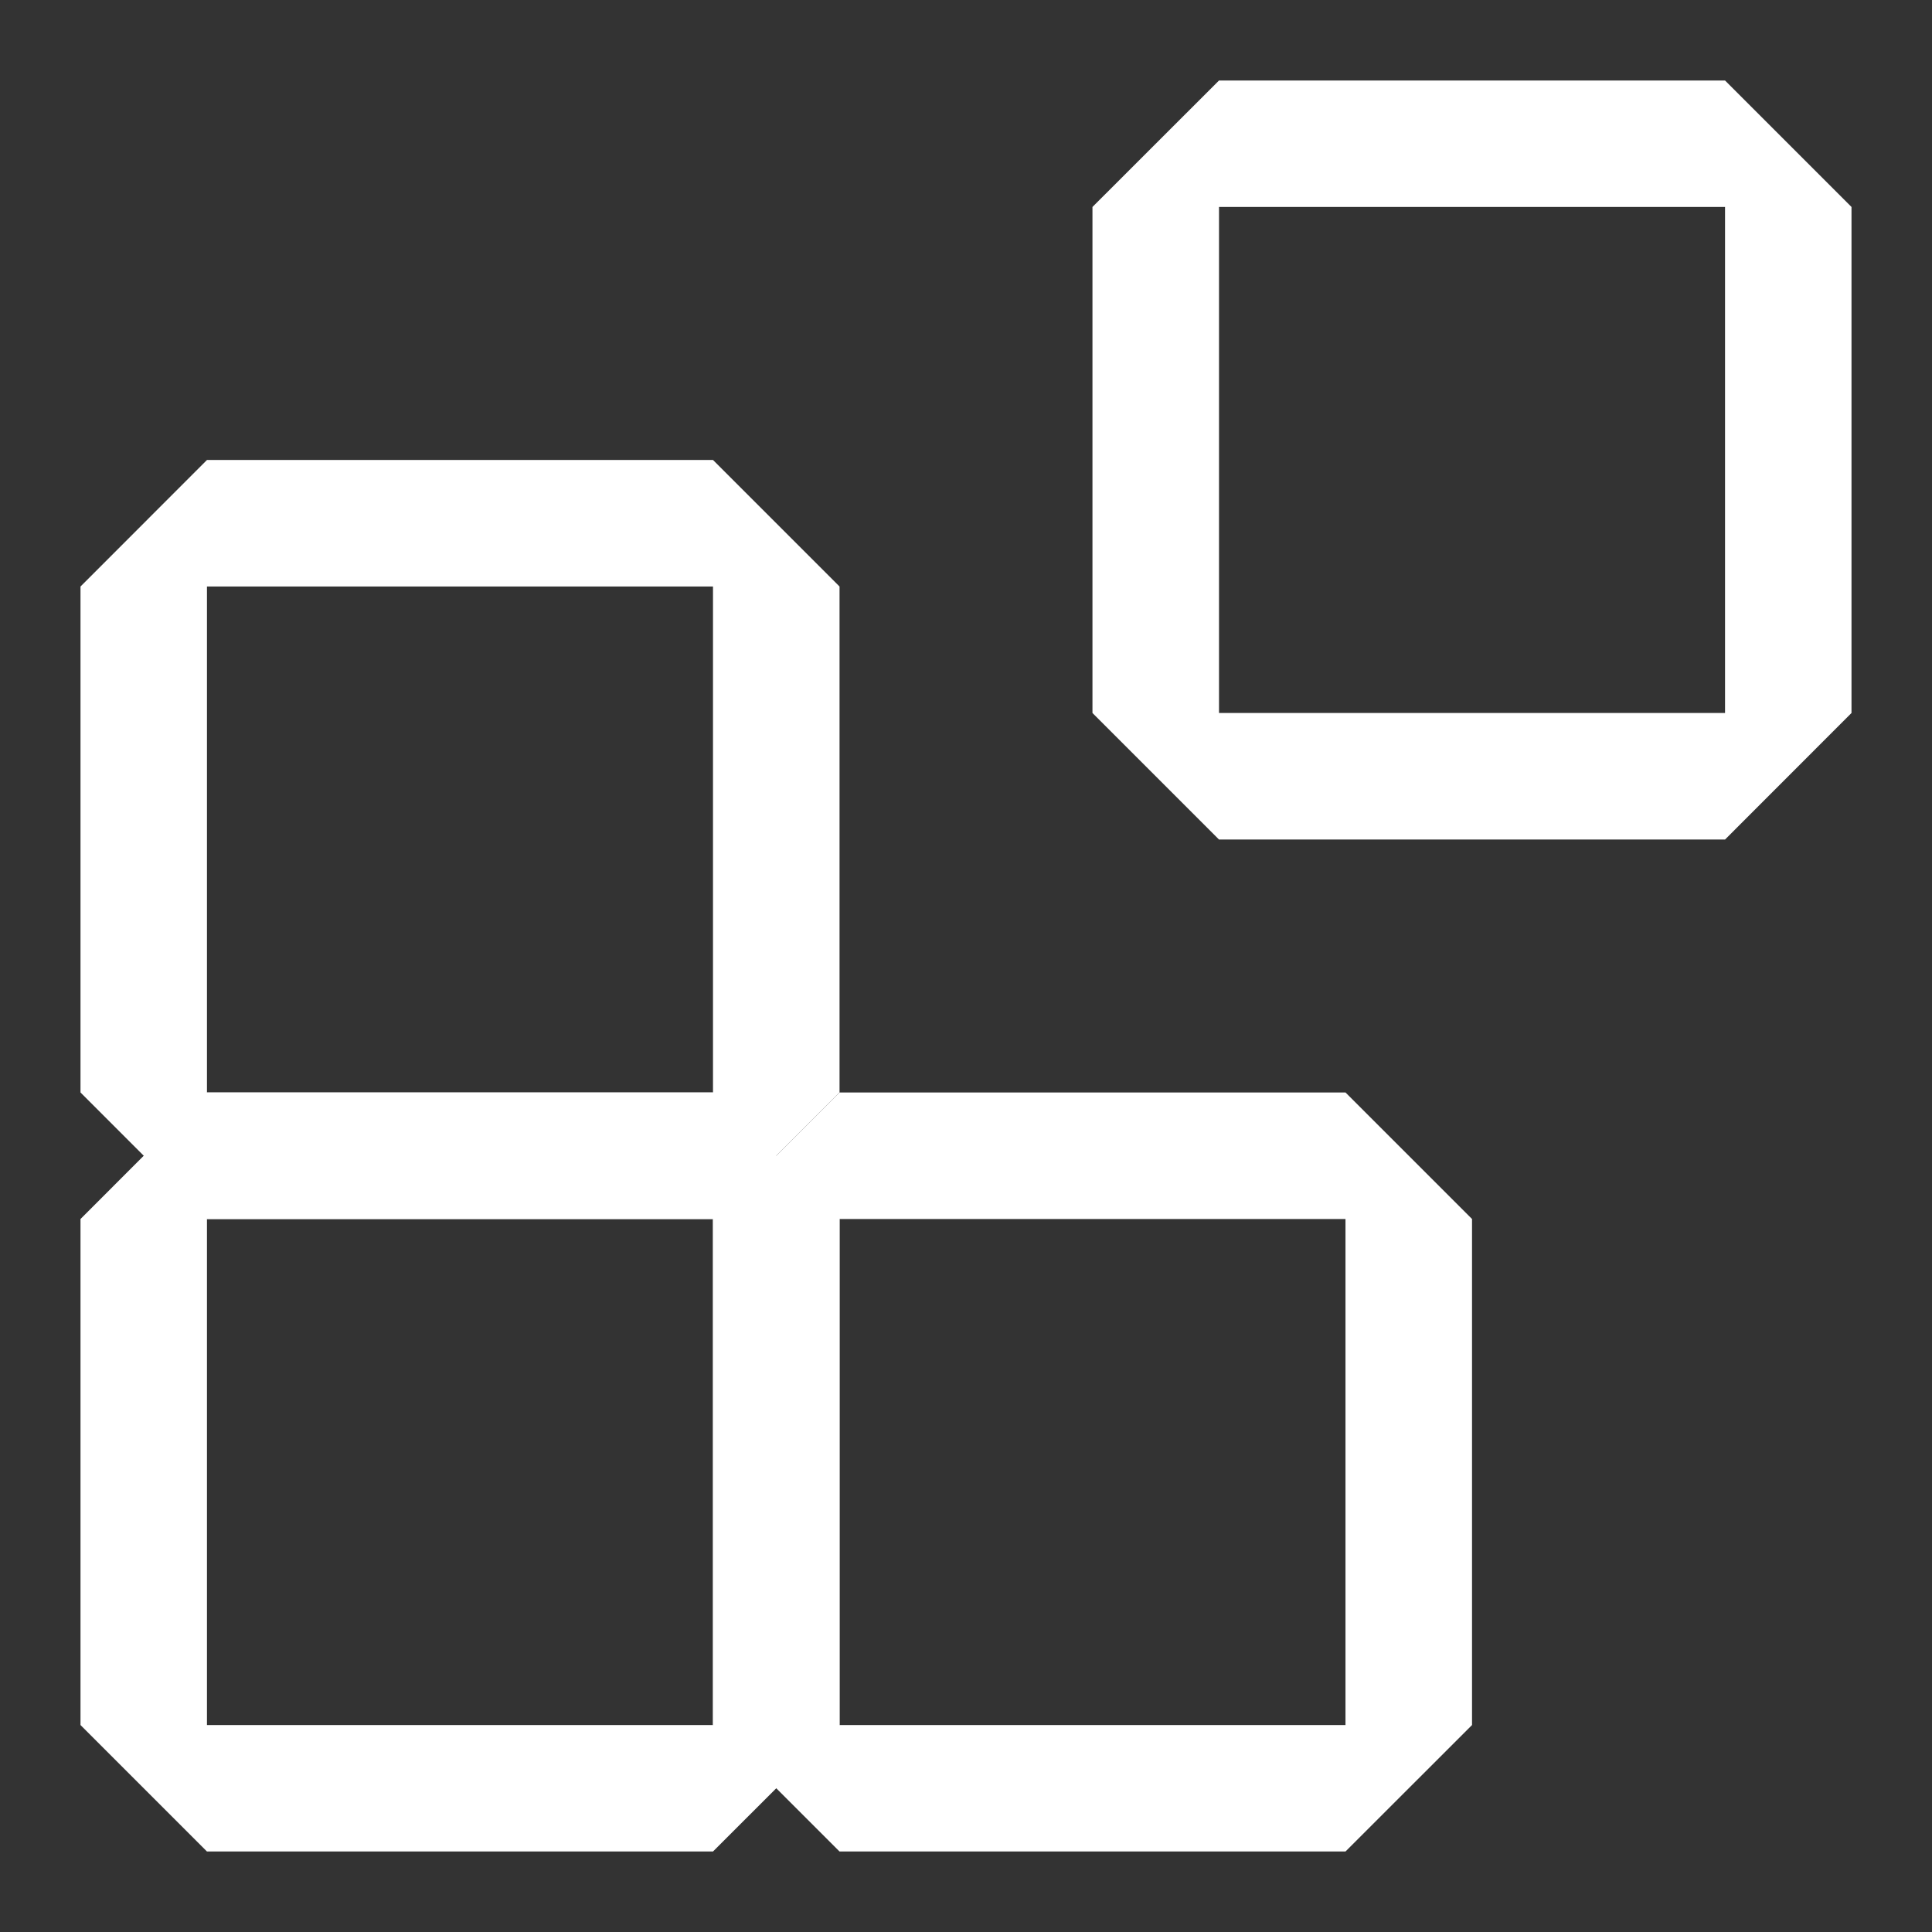 <svg width="24" height="24" viewBox="0 0 24 24" fill="none" xmlns="http://www.w3.org/2000/svg">
<rect x="0" y="0" width="24" height="24" fill="#333333" stroke="none"/>
<path fill-rule="evenodd" clip-rule="evenodd" d="M1 7.286L2.571 5.714H8.857L10.429 7.286V13.571L8.857 15.143H2.571L1 13.571V7.286ZM2.571 7.286V13.571H8.857V7.286H2.571Z" fill="white"/>
<path fill-rule="evenodd" clip-rule="evenodd" d="M1 15.143L2.571 13.571H8.857L10.429 15.143V21.429L8.857 23H2.571L1 21.429V15.143ZM2.571 15.143V21.429H8.857V15.143H2.571Z" fill="white"/>
<path fill-rule="evenodd" clip-rule="evenodd" d="M8.857 15.143L10.429 13.571H16.714L18.286 15.143V21.429L16.714 23H10.429L8.857 21.429V15.143ZM10.429 15.143V21.429H16.714V15.143H10.429Z" fill="white"/>
<path fill-rule="evenodd" clip-rule="evenodd" d="M13.571 2.571L15.143 1H21.429L23 2.571V8.857L21.429 10.429H15.143L13.571 8.857V2.571ZM15.143 2.571V8.857H21.429V2.571H15.143Z" fill="white"/>
</svg>
